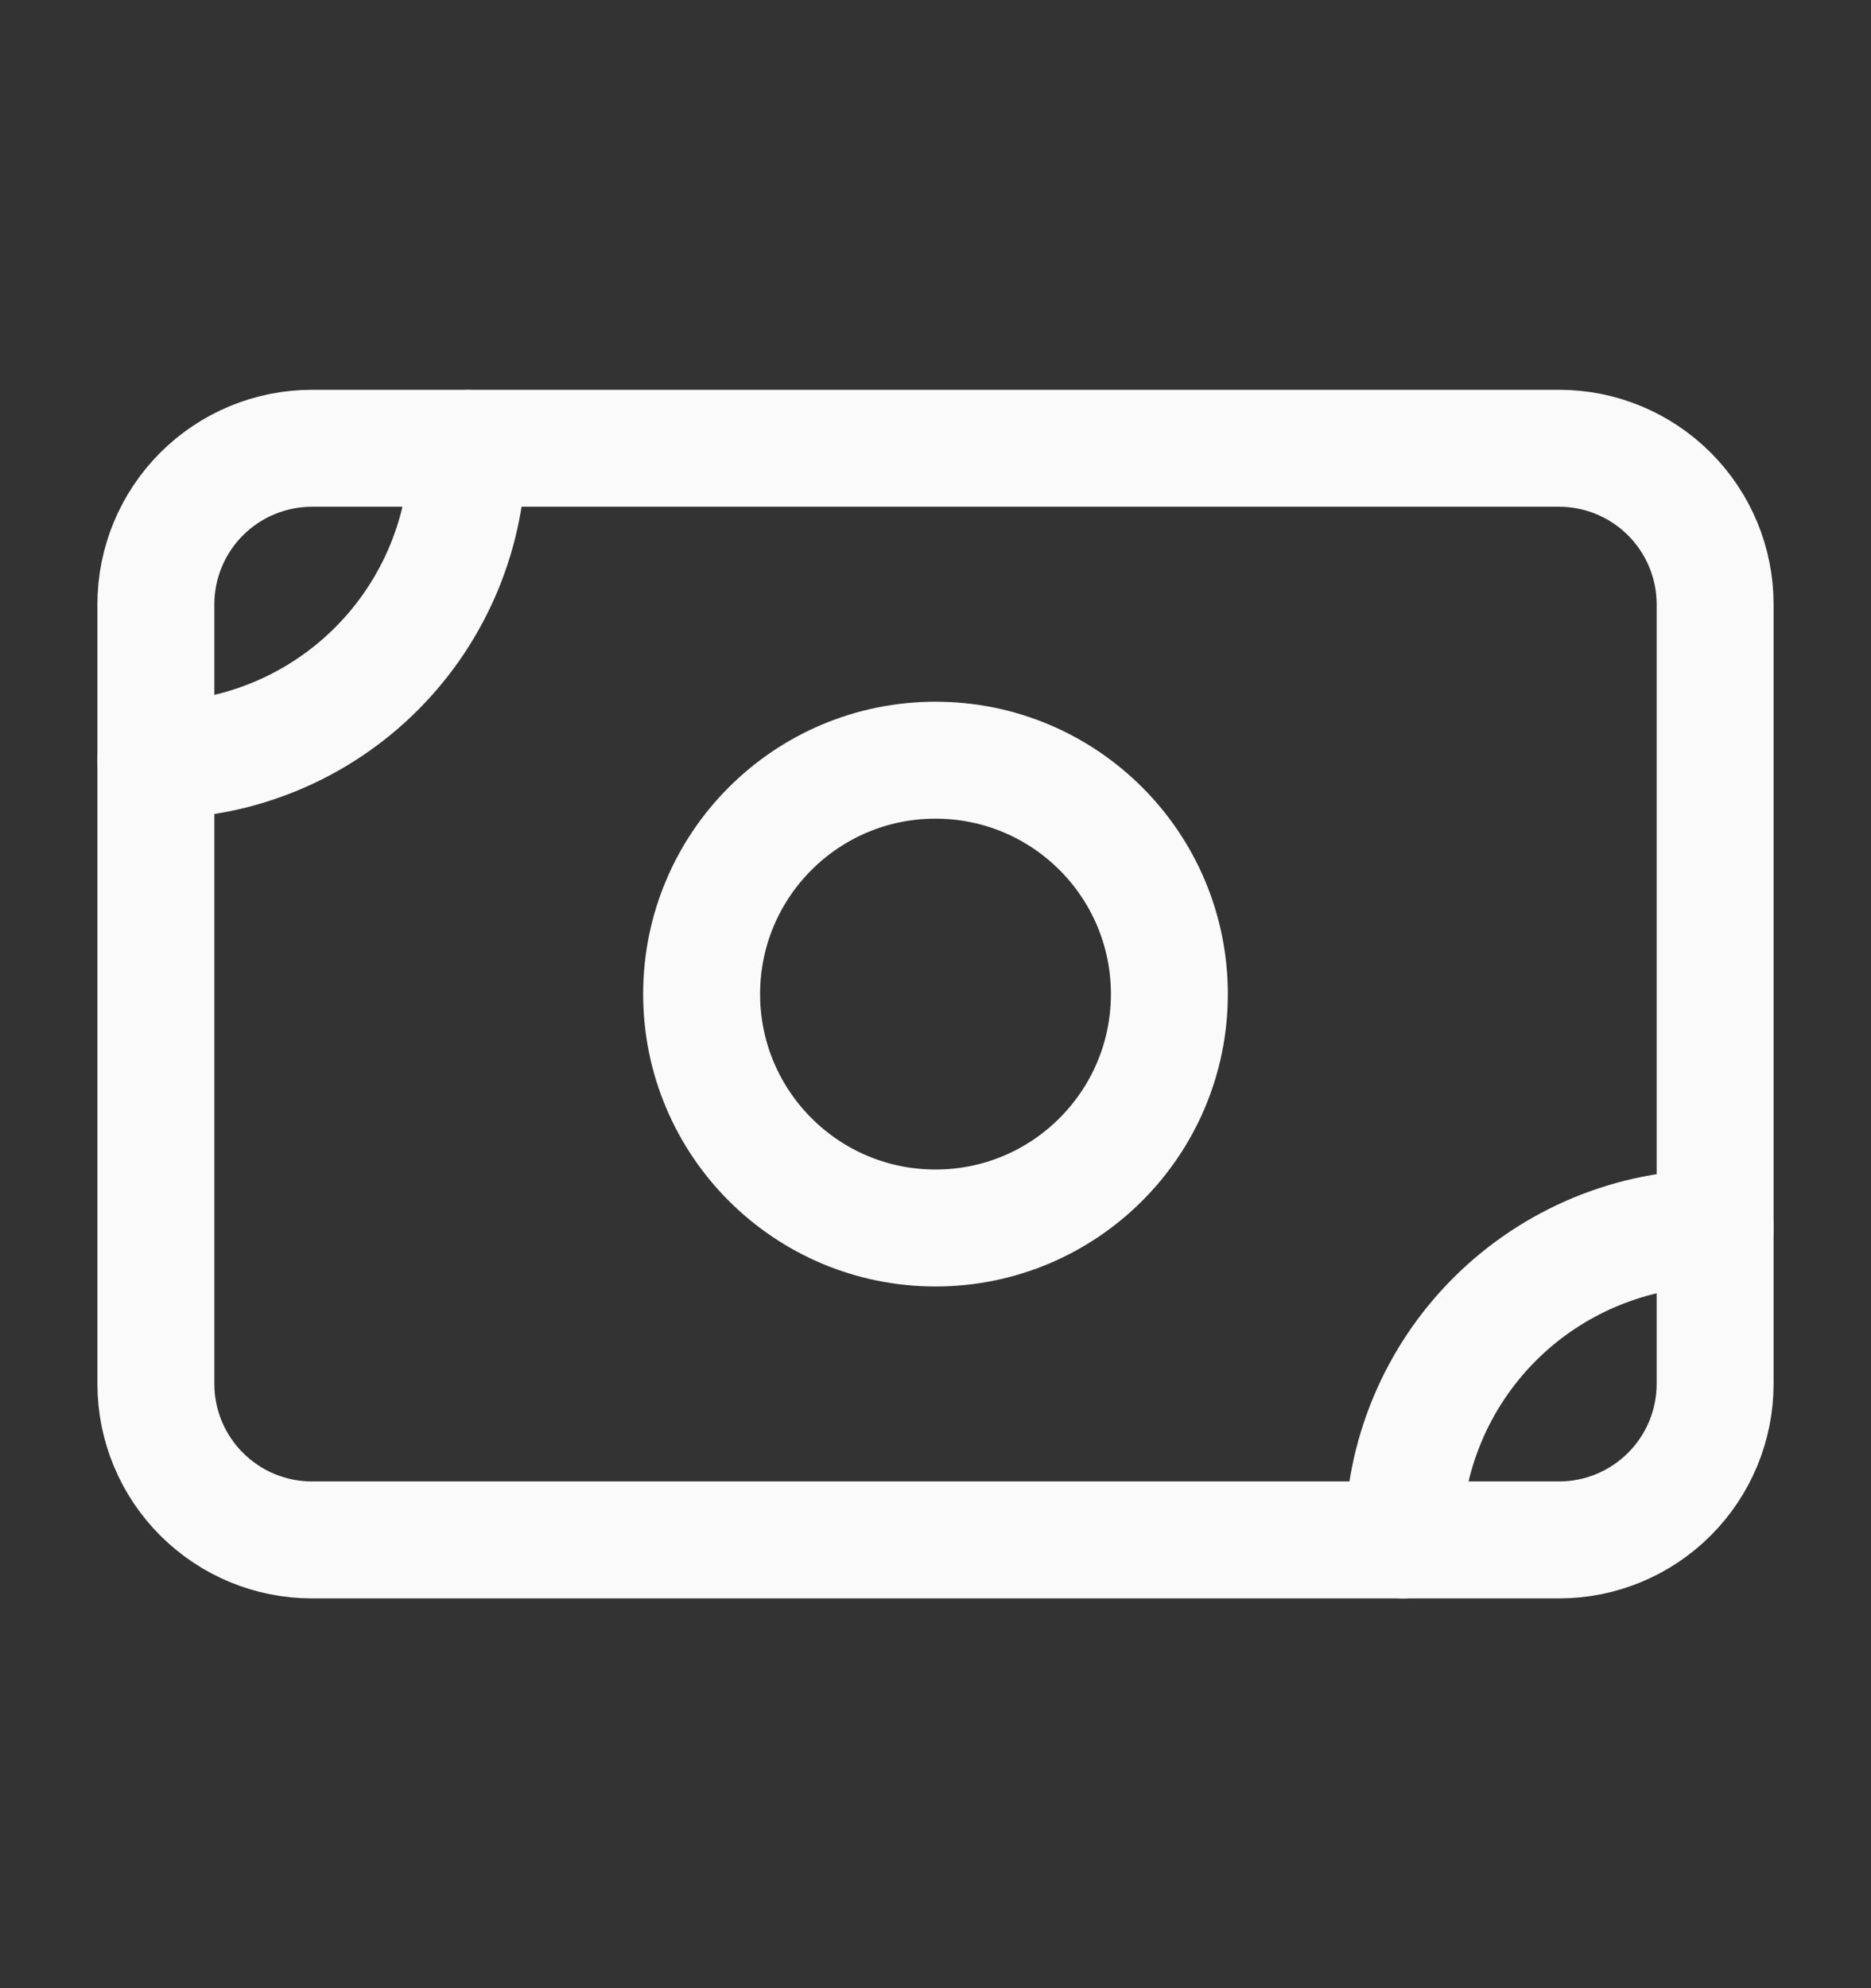 <svg width="16" height="17" viewBox="0 0 16 17" fill="none" xmlns="http://www.w3.org/2000/svg">
<rect x="0" y="0" width="16" height="17" fill="#333333" stroke="none"/>
<path d="M1.333 5.167C1.333 4.813 1.474 4.474 1.724 4.224C1.974 3.974 2.313 3.833 2.667 3.833H13.334C13.687 3.833 14.026 3.974 14.276 4.224C14.526 4.474 14.667 4.813 14.667 5.167V11.833C14.667 12.187 14.526 12.526 14.276 12.776C14.026 13.026 13.687 13.167 13.334 13.167H2.667C2.313 13.167 1.974 13.026 1.724 12.776C1.474 12.526 1.333 12.187 1.333 11.833V5.167Z" stroke="#FAFAFA" stroke-linecap="round" stroke-linejoin="round"/>
<path d="M8 10.5C9.105 10.5 10 9.604 10 8.5C10 7.395 9.105 6.5 8 6.5C6.895 6.5 6 7.395 6 8.5C6 9.604 6.895 10.5 8 10.5Z" stroke="#FAFAFA" stroke-linecap="round" stroke-linejoin="round"/>
<path d="M1.333 6.5C2.041 6.5 2.719 6.219 3.219 5.719C3.719 5.219 4 4.54 4 3.833M12 13.167C12 12.459 12.281 11.781 12.781 11.281C13.281 10.781 13.96 10.5 14.667 10.5" stroke="#FAFAFA" stroke-linecap="round" stroke-linejoin="round"/>
</svg>
